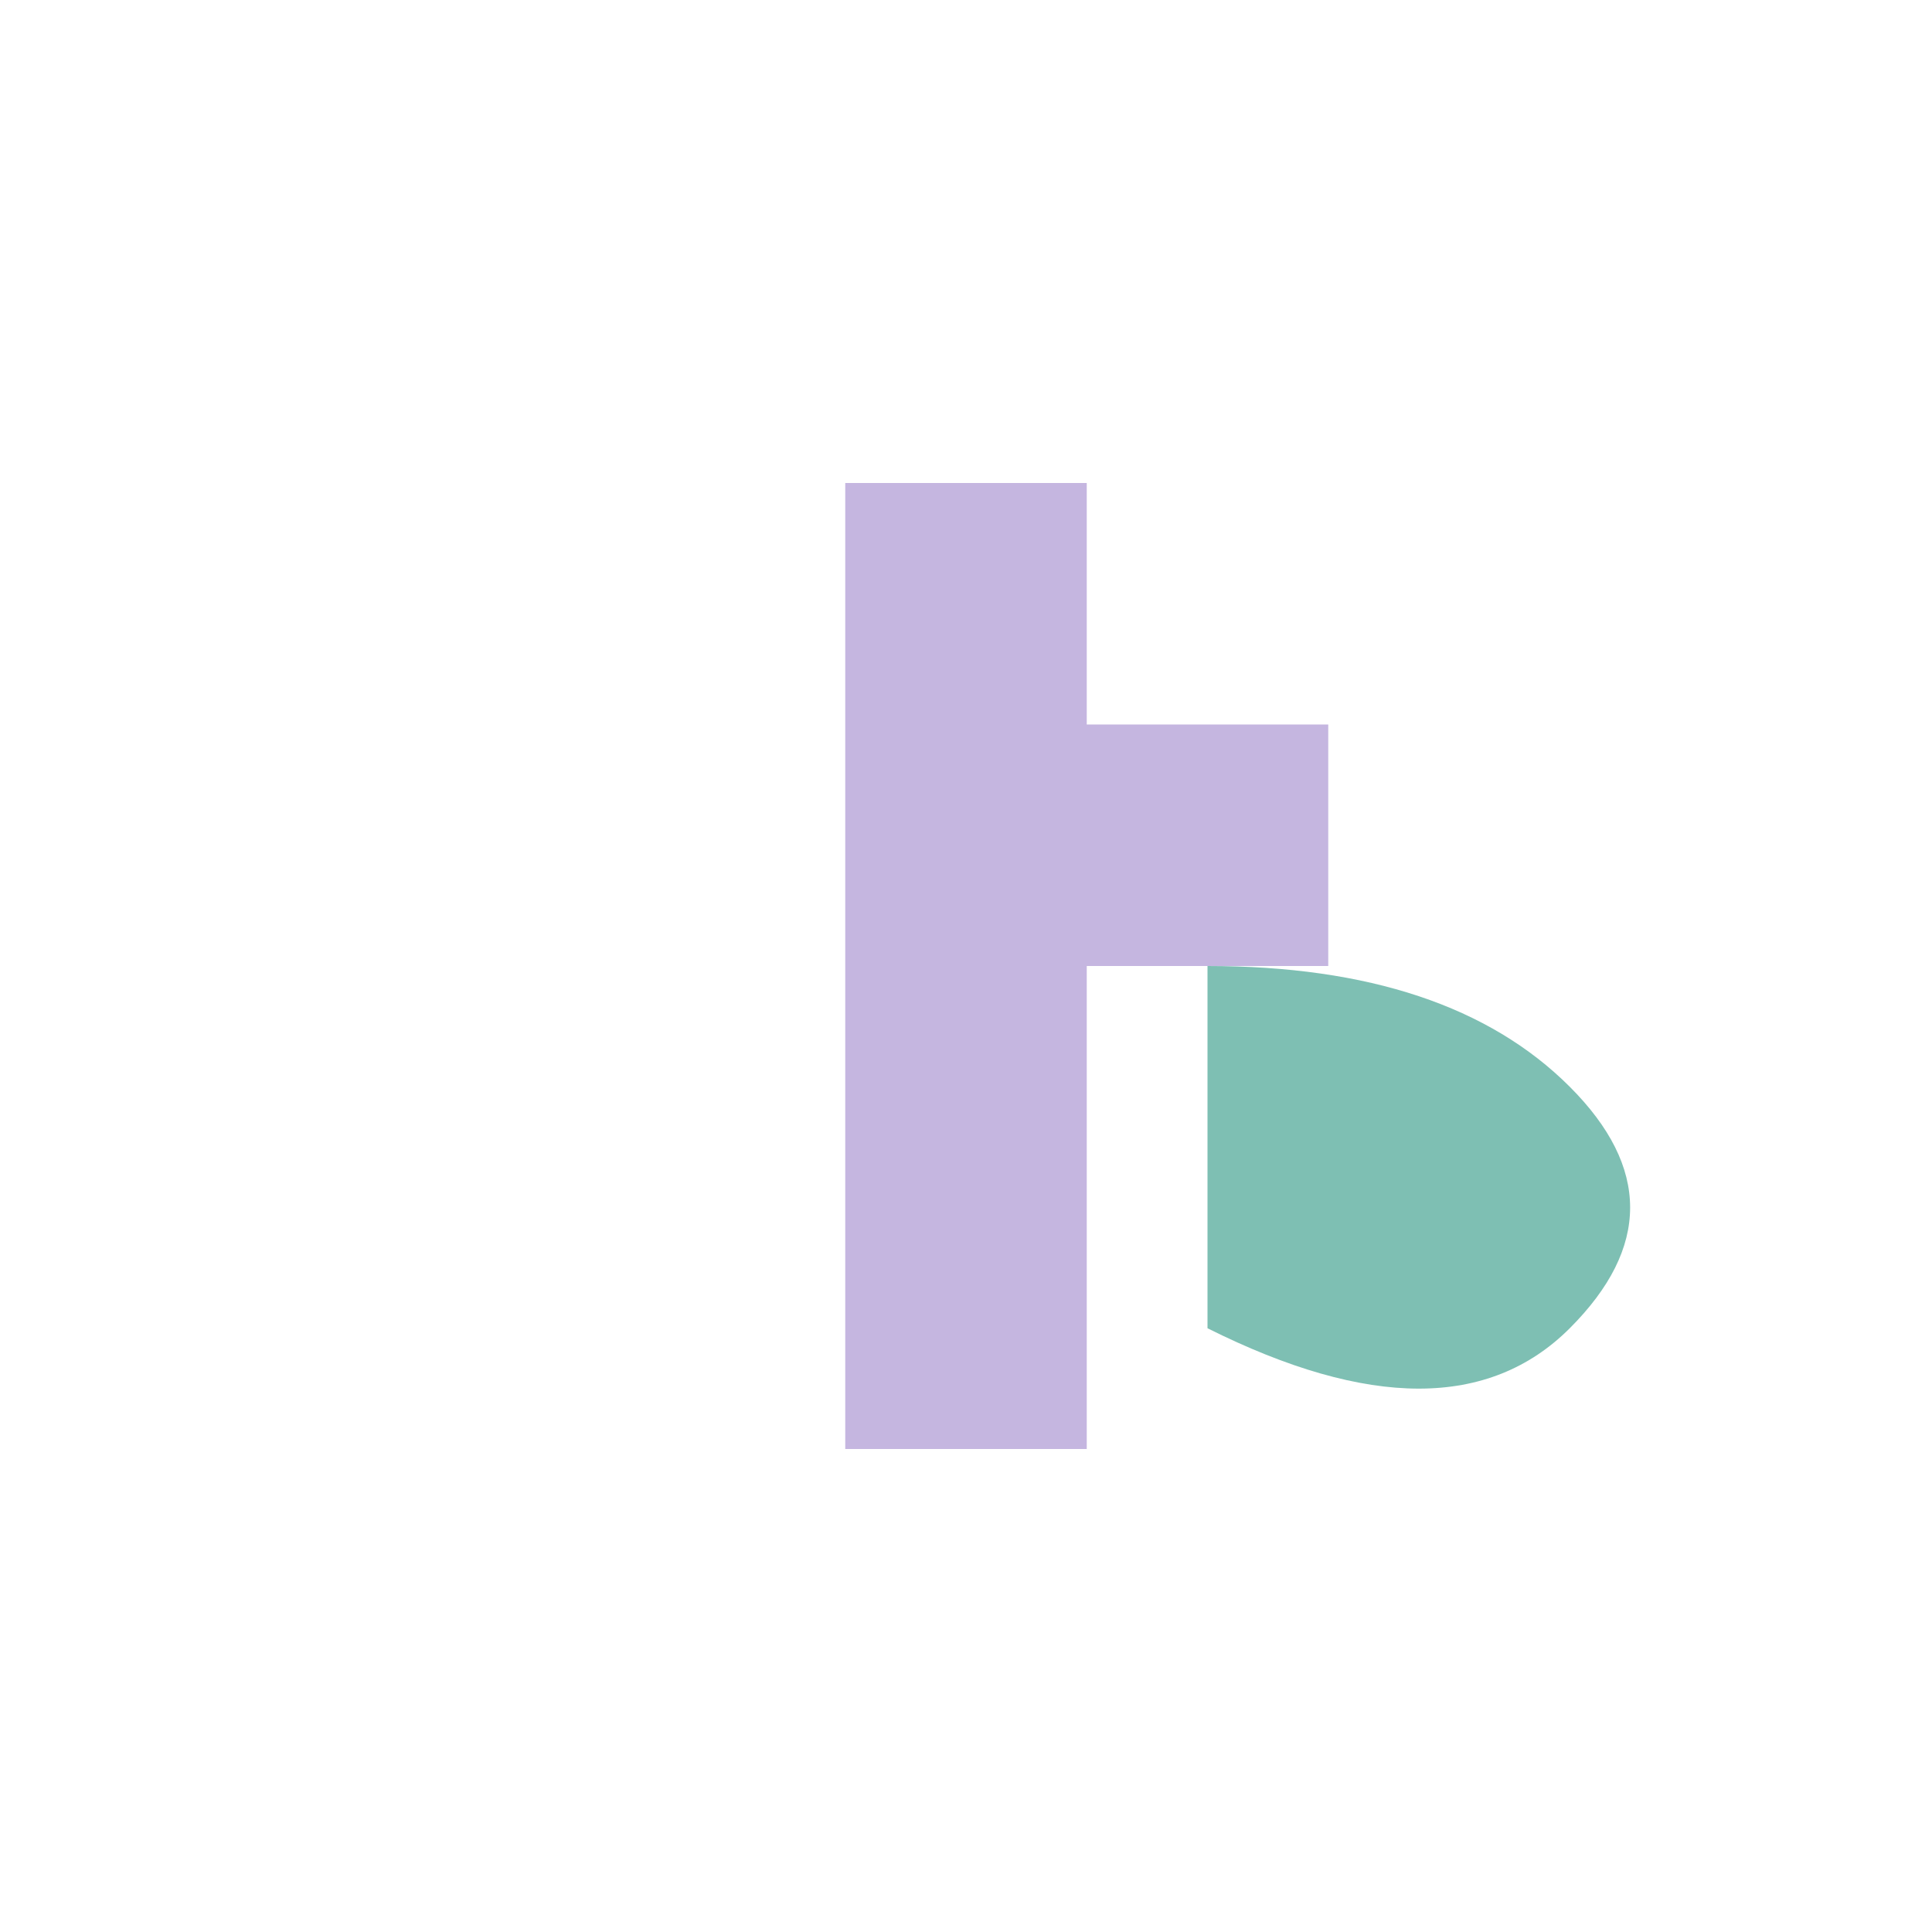 <?xml version="1.0" encoding="UTF-8"?>
<svg viewBox="0 0 800 800" xmlns="http://www.w3.org/2000/svg">
  <path
    d="M350 200 L450 200 L450 300 L550 300 L550 400 L450 400 L450 600 L350 600 L350 200Z"
    fill="#C5B6E0"
  />
  <path
    d="M500 400 Q600 400 650 450 Q700 500 650 550 Q600 600 500 550 L500 450 Z"
    fill="#7EBFB3"
  />
</svg>